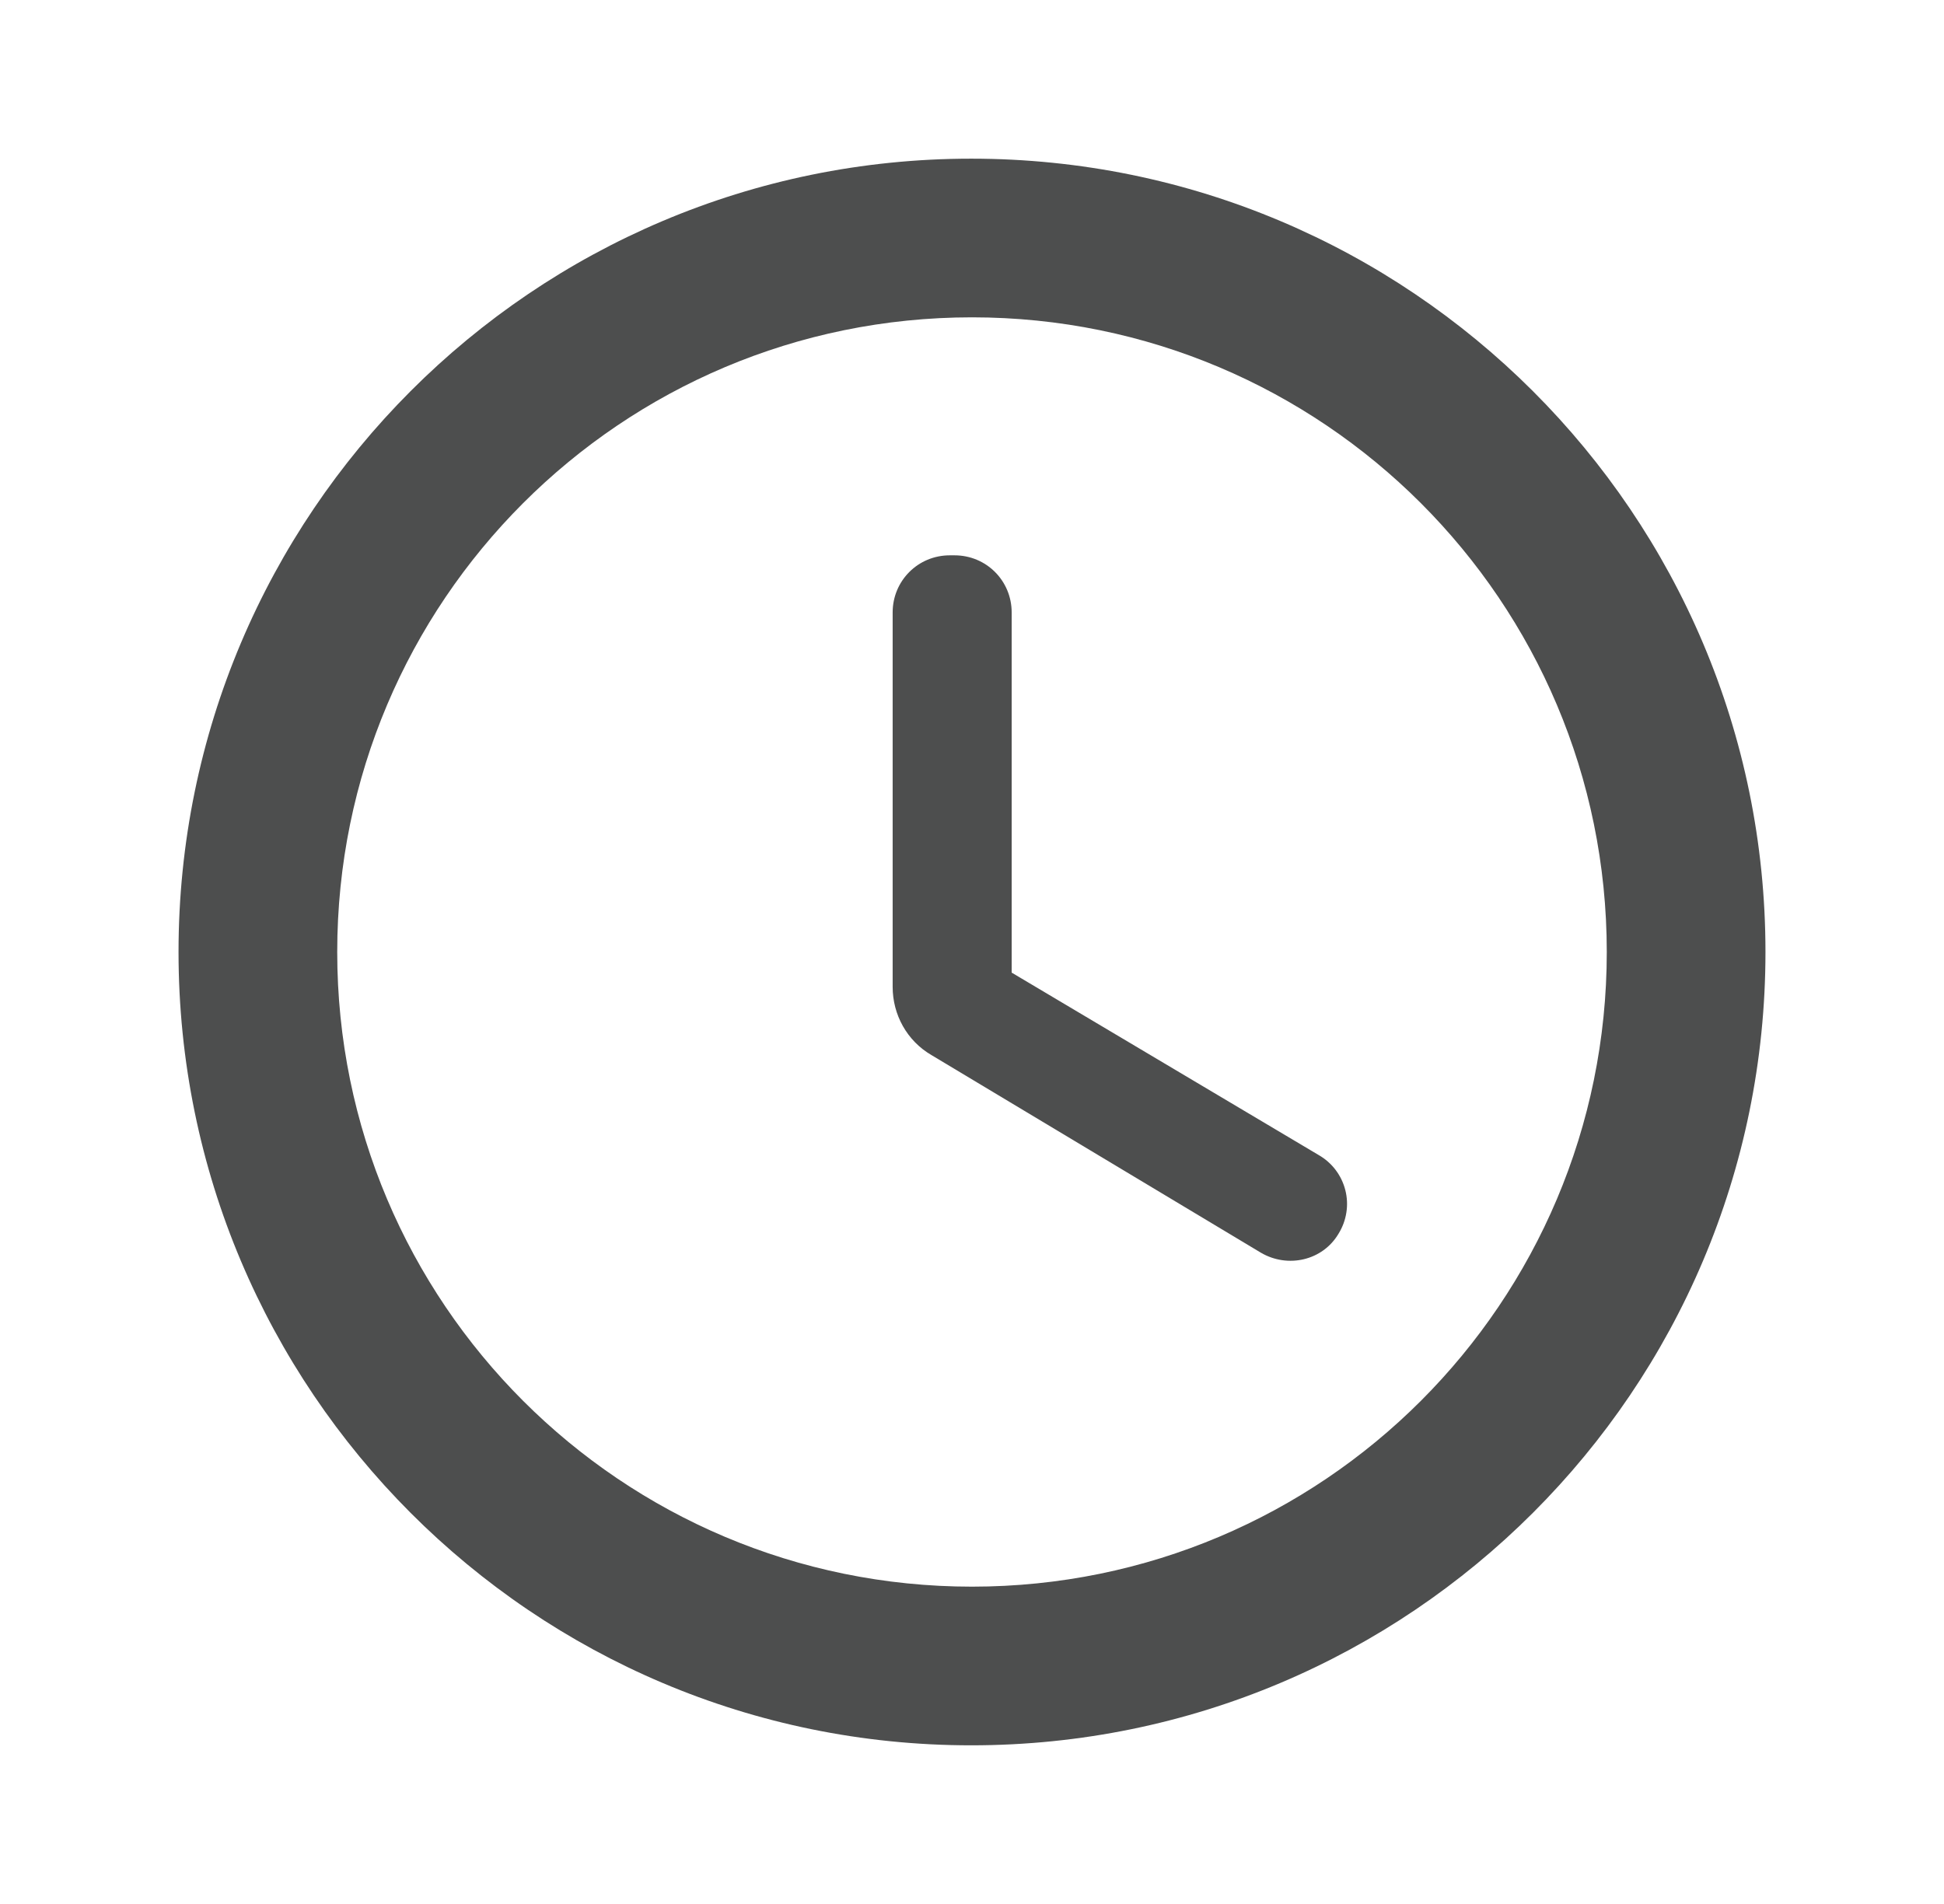 <svg width="49" height="48" viewBox="0 0 49 48" fill="none" xmlns="http://www.w3.org/2000/svg">
<path d="M24.48 4C13.44 4 4.5 12.96 4.5 24C4.5 35.04 13.44 44 24.48 44C35.54 44 44.5 35.04 44.5 24C44.5 12.96 35.54 4 24.48 4ZM24.5 40C15.66 40 8.5 32.84 8.5 24C8.5 15.16 15.66 8 24.5 8C33.34 8 40.5 15.16 40.5 24C40.5 32.84 33.34 40 24.5 40ZM24.06 14H23.94C23.14 14 22.5 14.64 22.5 15.44V24.88C22.5 25.58 22.86 26.24 23.48 26.6L31.78 31.58C32.46 31.98 33.34 31.78 33.74 31.1C33.84 30.938 33.907 30.758 33.936 30.569C33.966 30.381 33.957 30.189 33.91 30.004C33.863 29.819 33.78 29.646 33.665 29.494C33.55 29.342 33.405 29.215 33.24 29.12L25.5 24.52V15.44C25.5 14.64 24.86 14 24.06 14Z" fill="#4D4E4E"/>
</svg>
